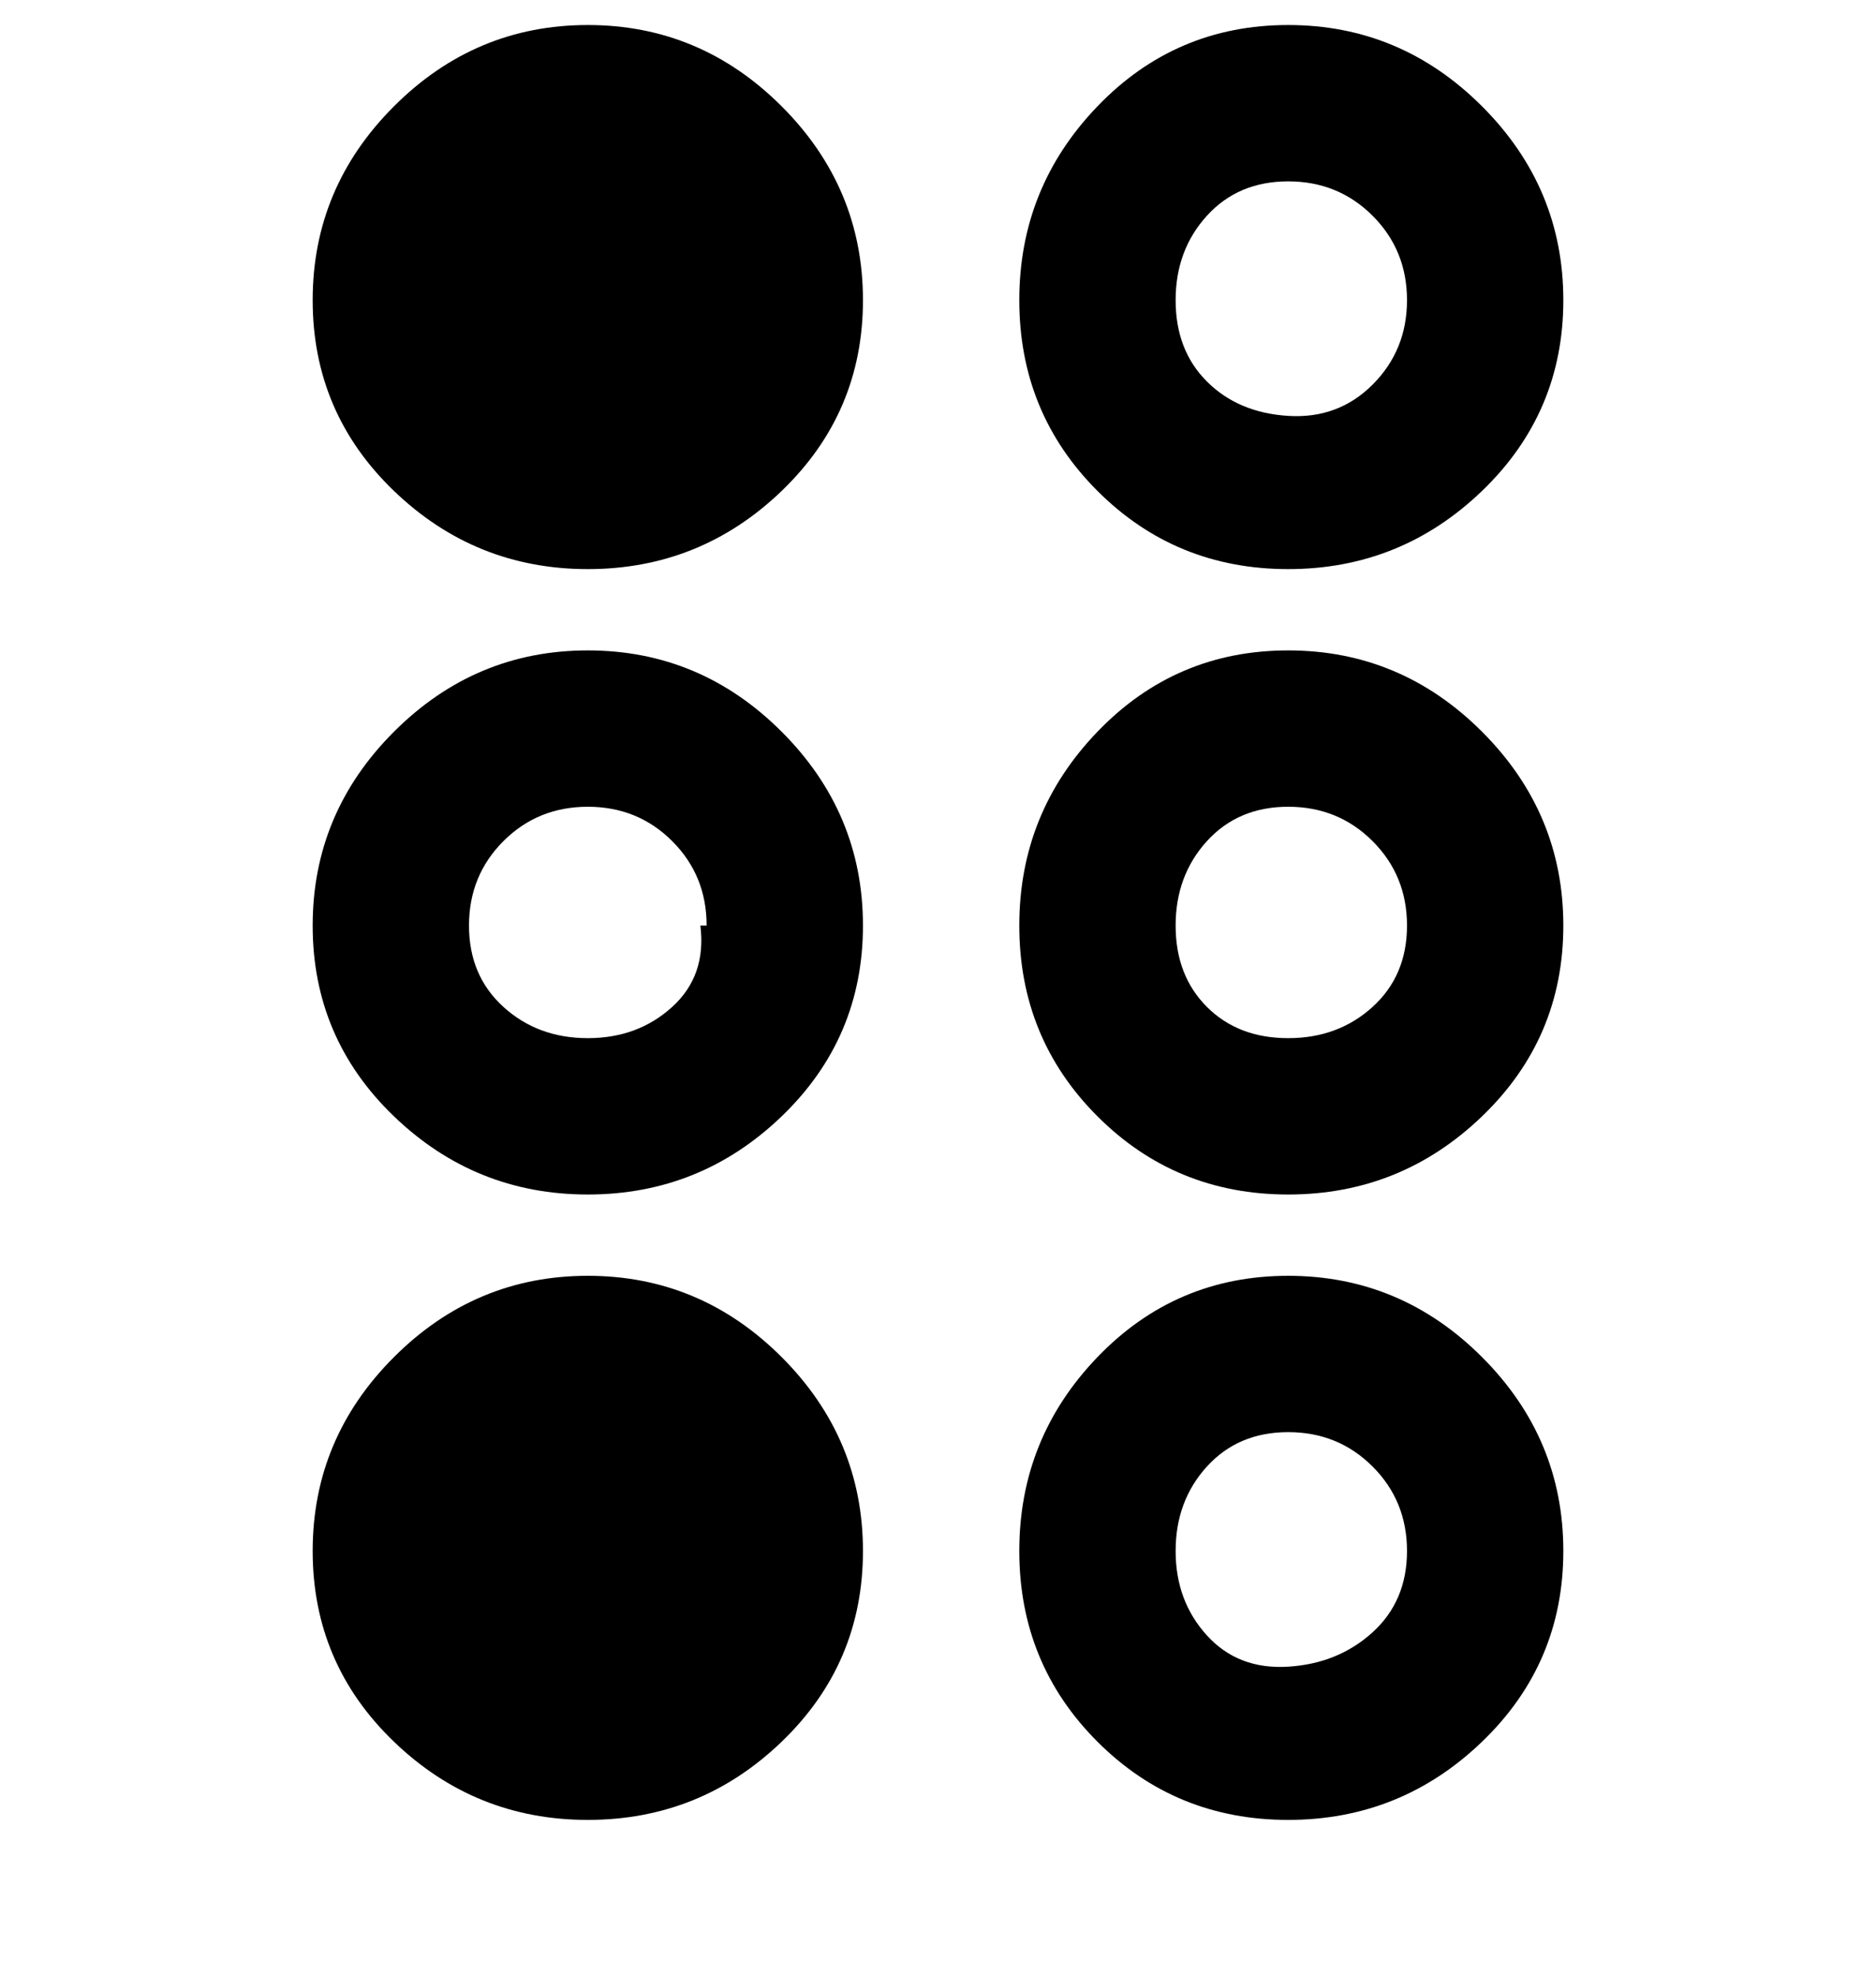<svg viewBox="0 0 300 316" xmlns="http://www.w3.org/2000/svg"><path d="M138 48q0 18-13 30.5T94 91q-18 0-31-12.5T50 48q0-18 13-31T94 4q18 0 31 13t13 31zM94 204q-18 0-31 13t-13 31q0 18 13 30.5T94 291q18 0 31-12.5t13-30.5q0-18-13-31t-31-13zm156-56q0 18-13 30.5T206 191q-18 0-30.5-12.5T163 148q0-18 12.5-31t30.5-13q18 0 31 13t13 31zm-25 0q0-8-5.5-13.5T206 129q-8 0-13 5.5t-5 13.5q0 8 5 13t13 5q8 0 13.5-5t5.5-13zM163 48q0-18 12.5-31T206 4q18 0 31 13t13 31q0 18-13 30.5T206 91q-18 0-30.5-12.5T163 48zm25 0q0 8 5 13t13 5.5q8 .5 13.5-5T225 48q0-8-5.5-13.5T206 29q-8 0-13 5.5T188 48zm-50 100q0 18-13 30.5T94 191q-18 0-31-12.5T50 148q0-18 13-31t31-13q18 0 31 13t13 31zm-25 0q0-8-5.5-13.5T94 129q-8 0-13.5 5.5T75 148q0 8 5.5 13t13.5 5q8 0 13.5-5t4.5-13h1zm137 100q0 18-13 30.5T206 291q-18 0-30.5-12.5T163 248q0-18 12.5-31t30.5-13q18 0 31 13t13 31zm-25 0q0-8-5.5-13.5T206 229q-8 0-13 5.5t-5 13.5q0 8 5 13.5t13 5q8-.5 13.5-5.5t5.5-13z"/></svg>